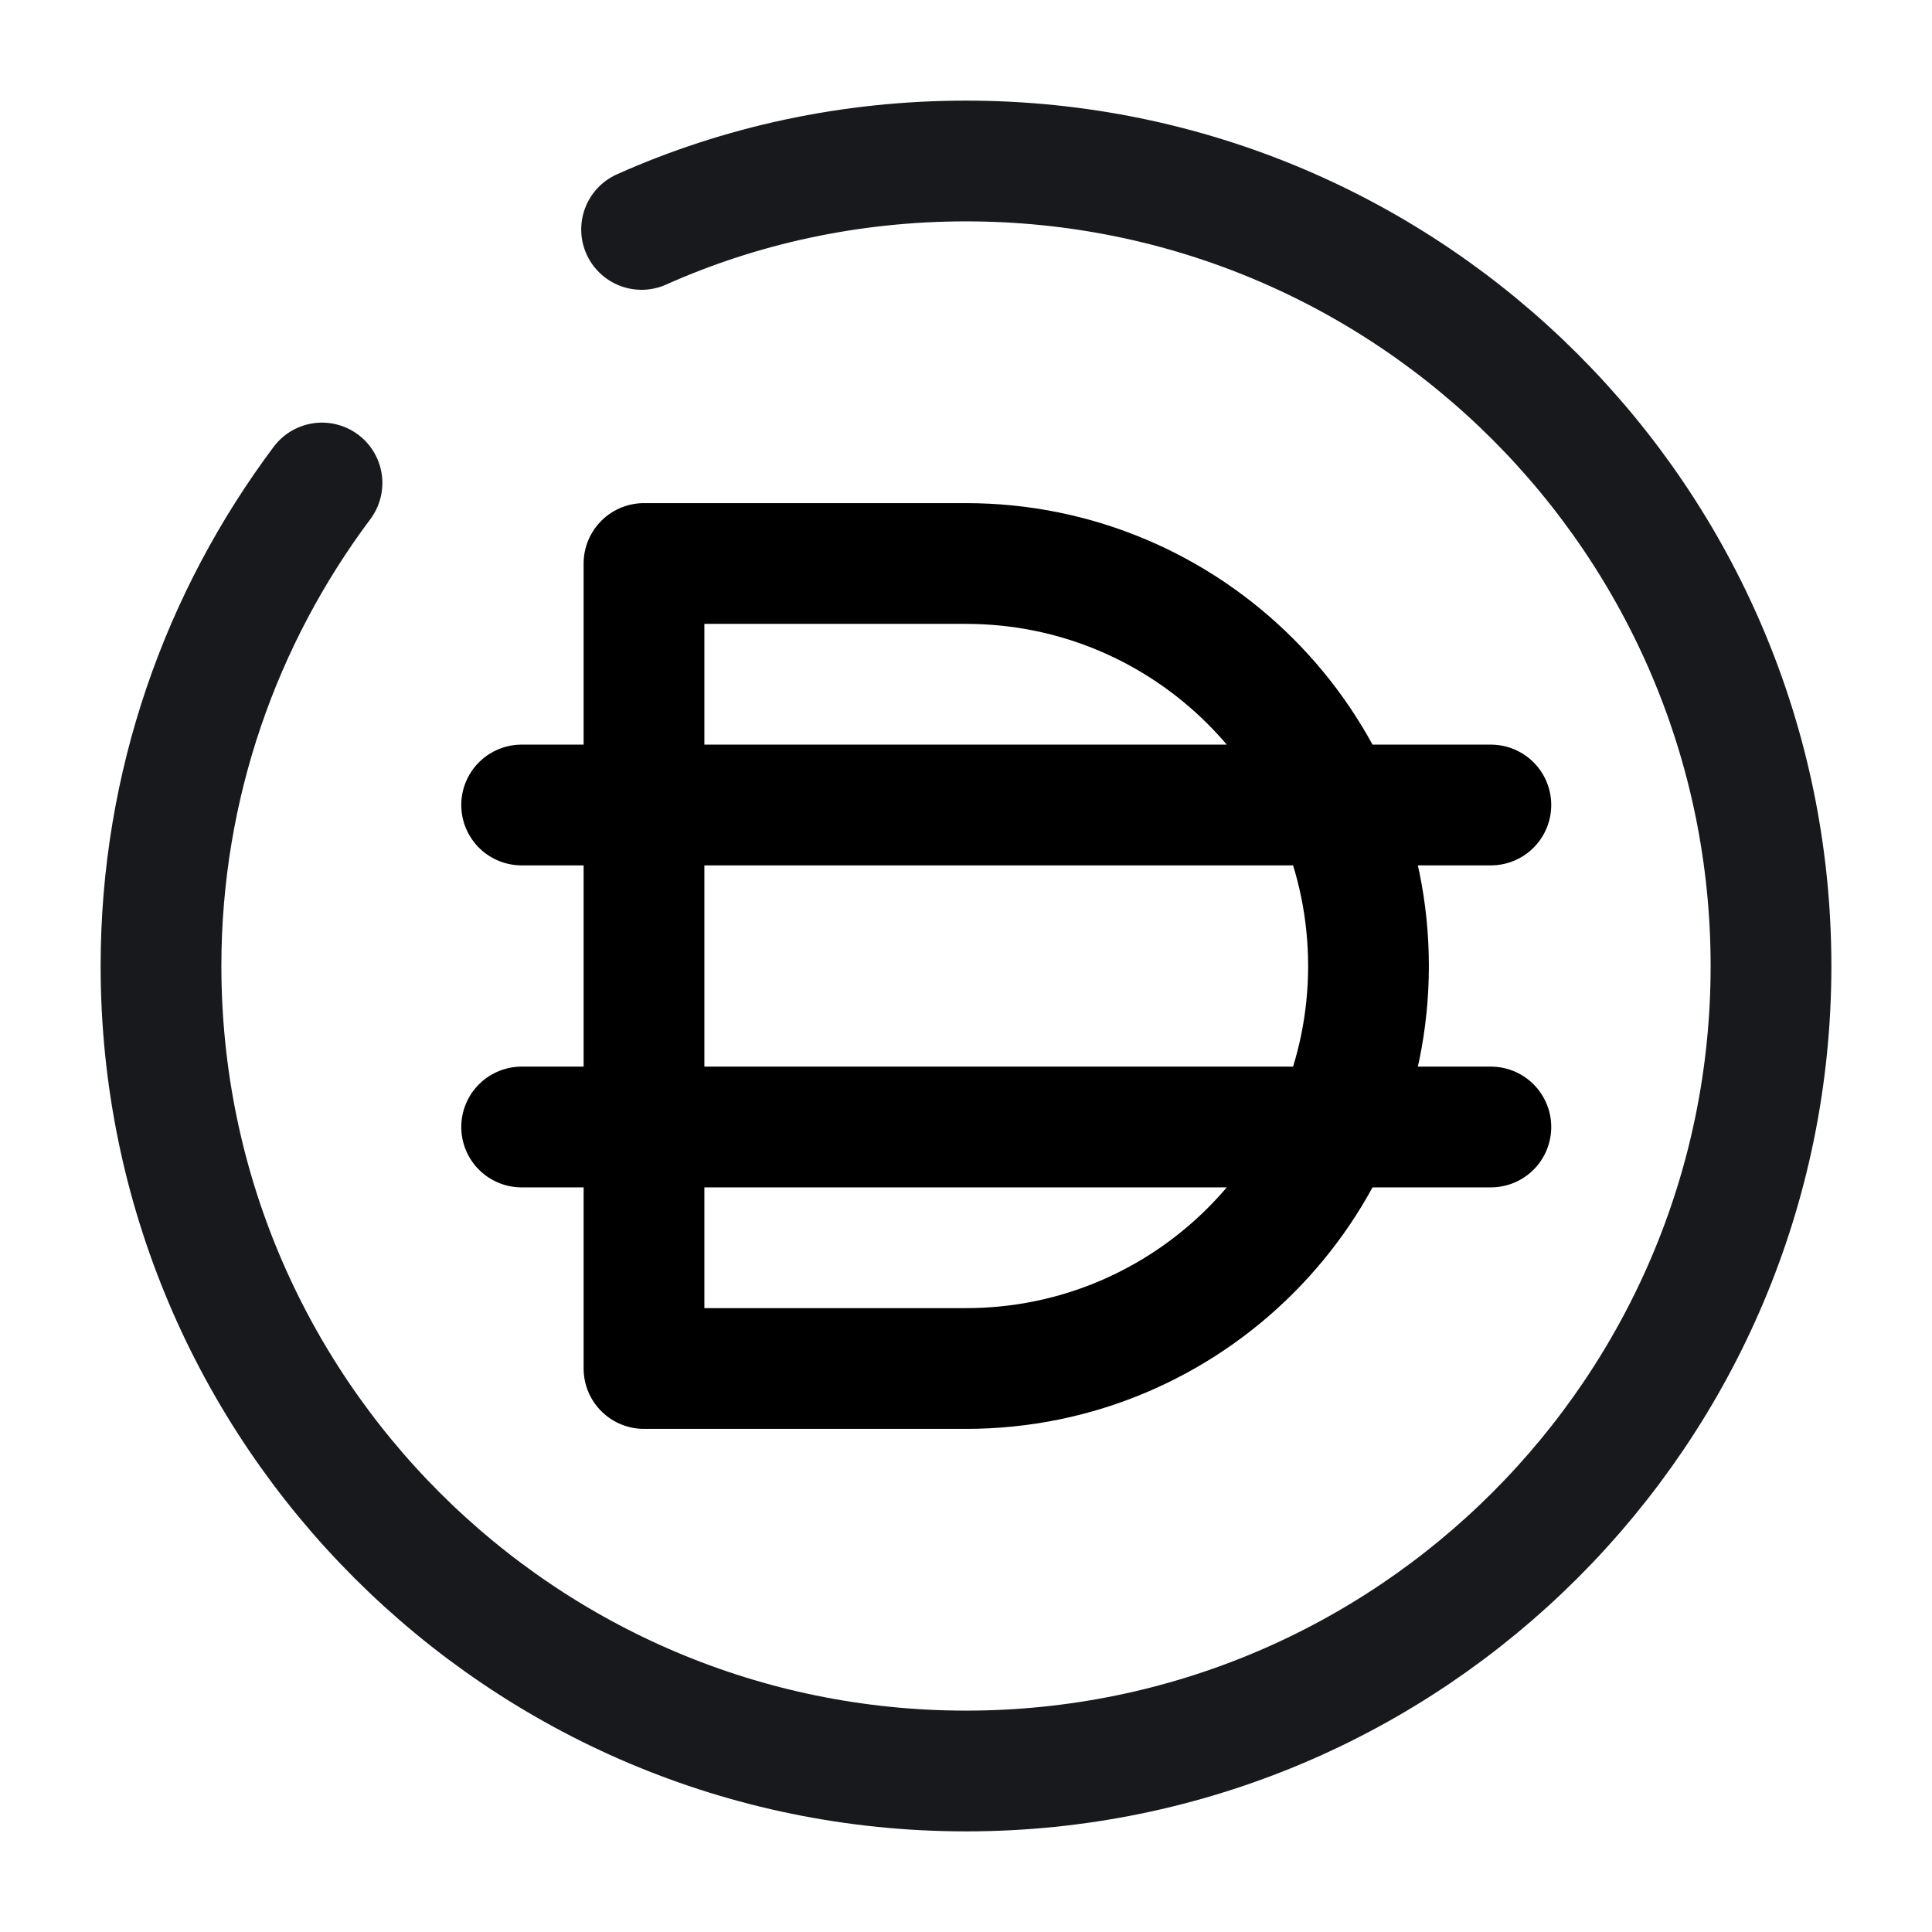 <svg width="24" height="24" fill="none" xmlns="http://www.w3.org/2000/svg"><path d="M8 7v10h4c2.76 0 5-2.24 5-5s-2.24-5-5-5H8ZM6.48 10h12.04M6.48 14h12.04" stroke="#000" stroke-width="1.5" stroke-miterlimit="10" stroke-linecap="round" stroke-linejoin="round"/><path d="M4 6c-1.25 1.67-2 3.75-2 6 0 5.52 4.48 10 10 10s10-4.48 10-10S17.52 2 12 2c-1.43 0-2.8.3-4.03.85" stroke="#17191C" stroke-width="1.5" stroke-linecap="round" stroke-linejoin="round"/></svg>
